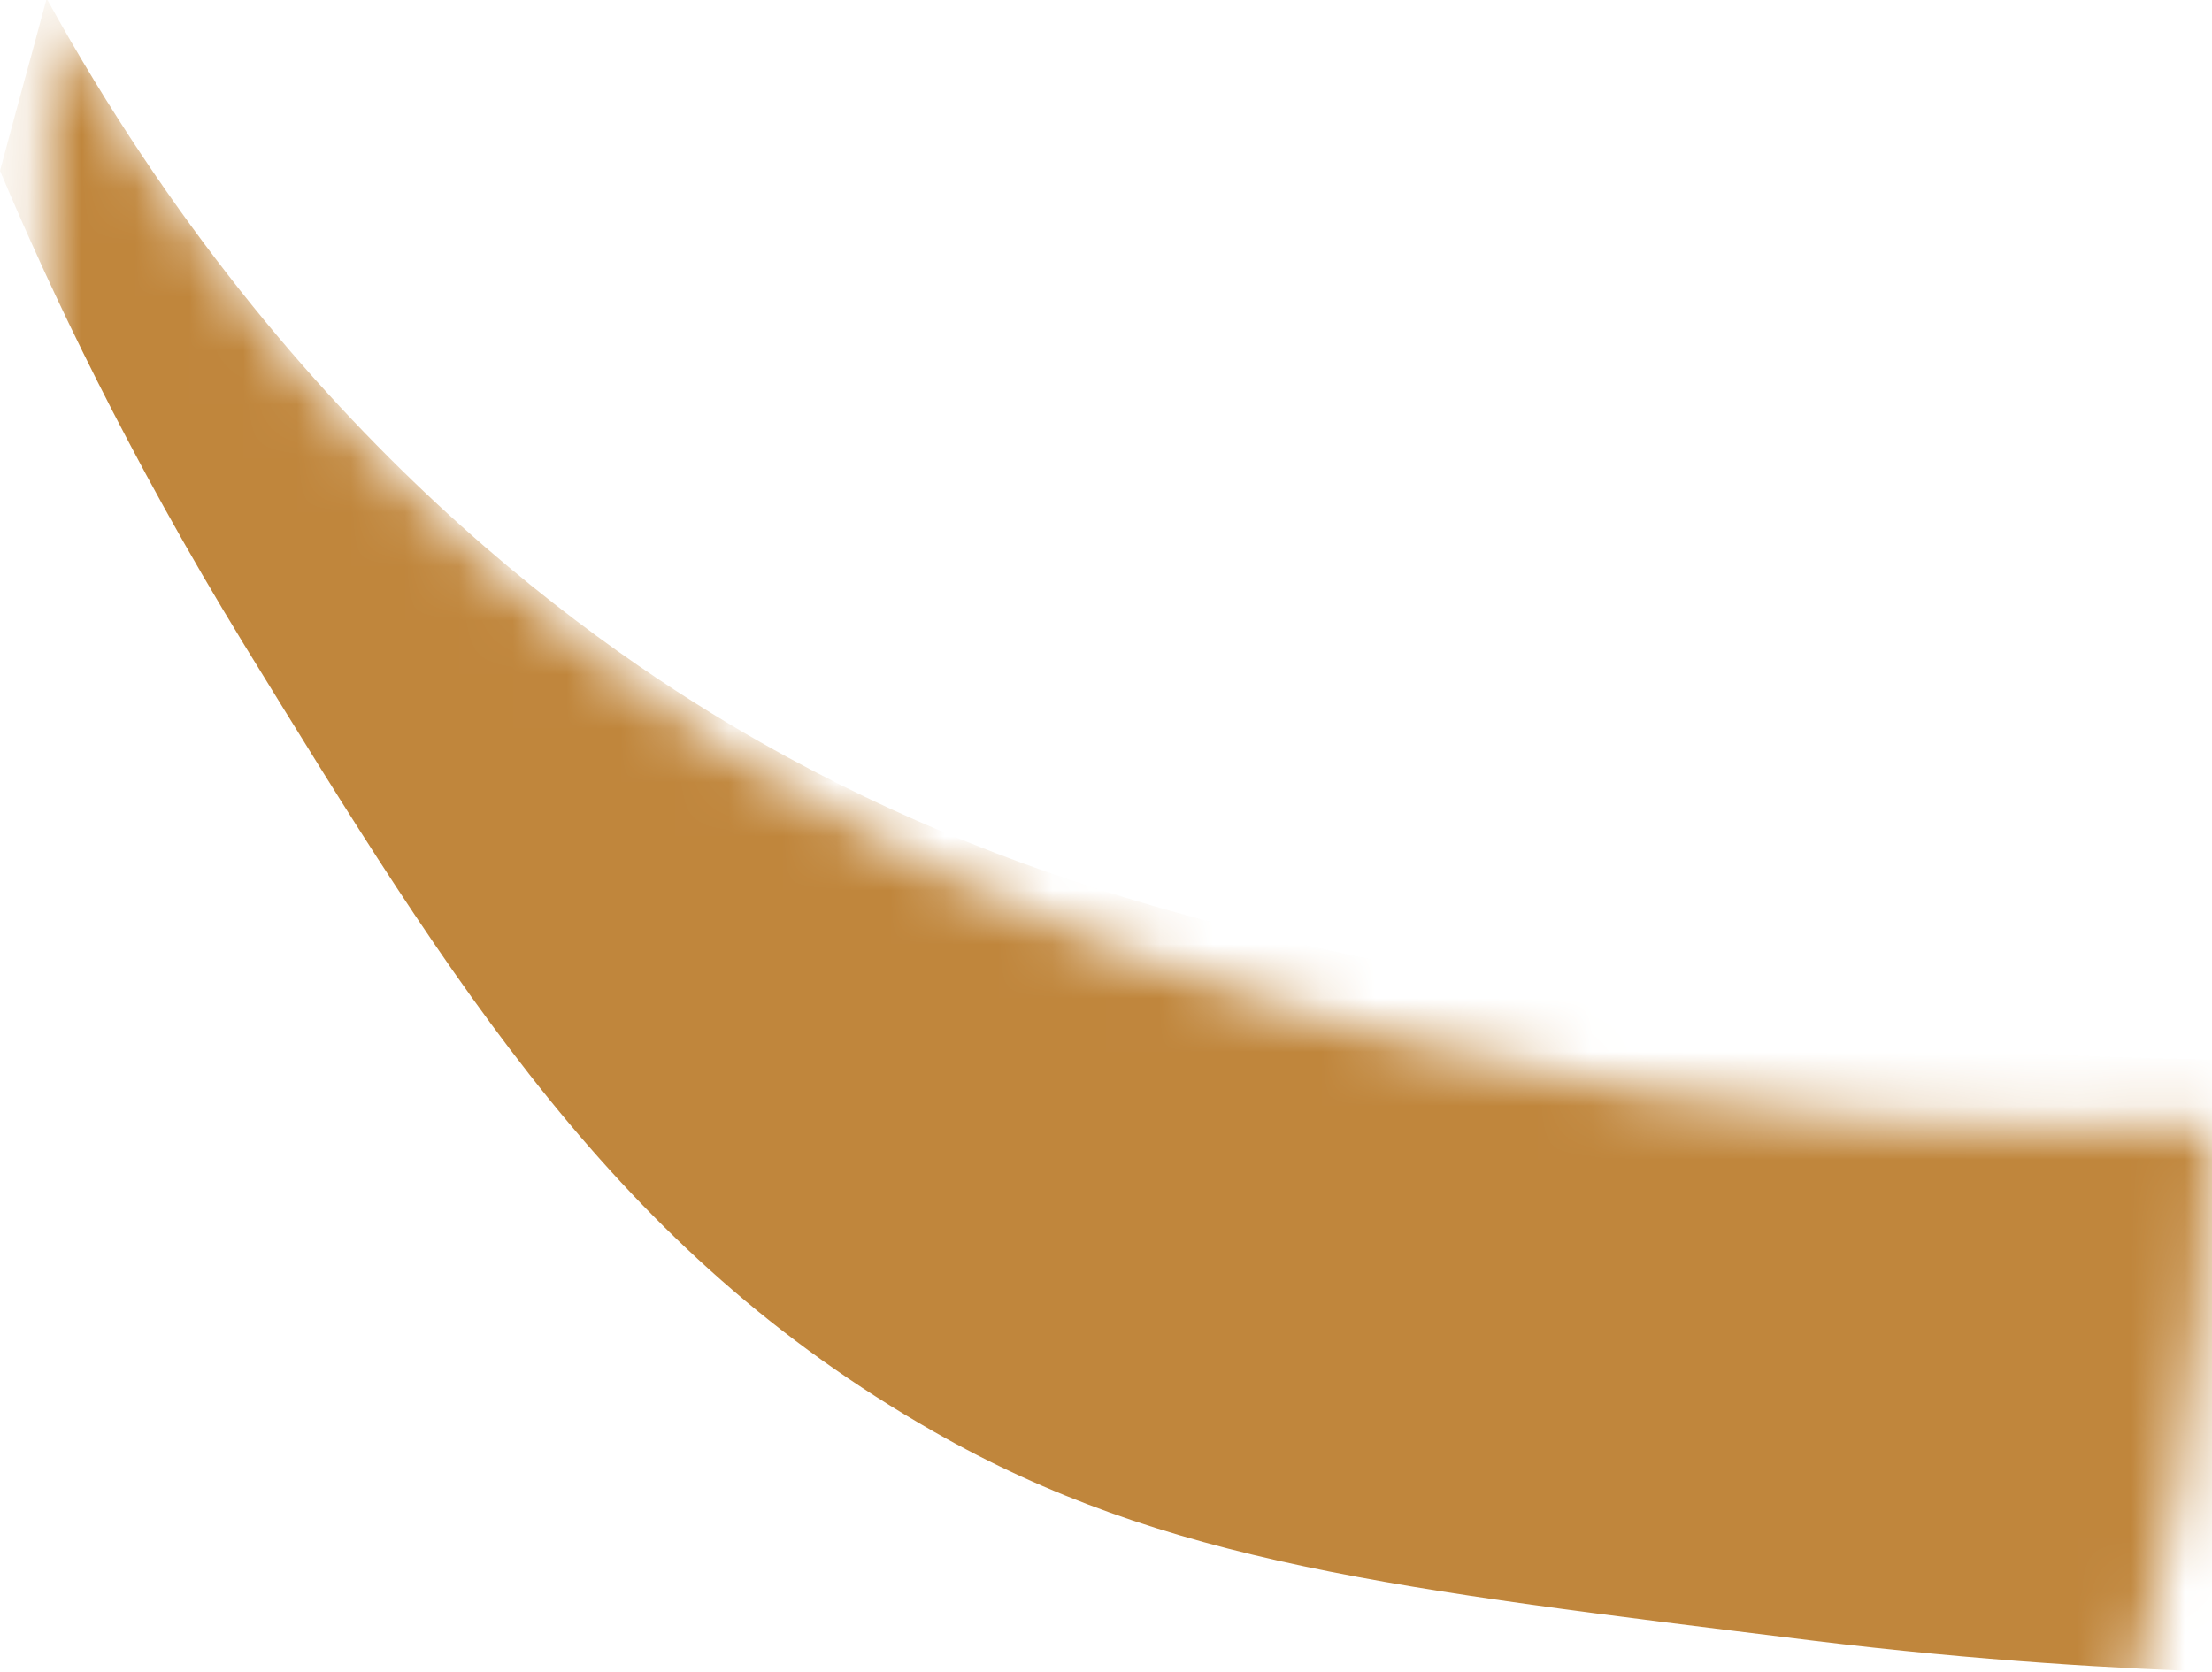 <svg width="41" height="31" viewBox="0 0 41 31" fill="none" xmlns="http://www.w3.org/2000/svg">
<mask id="mask0_390_19170" style="mask-type:luminance" maskUnits="userSpaceOnUse" x="-3" y="0" width="44" height="51">
<path d="M0.881 0C0.85 3.075 0.82 6.139 0.79 9.214C0.486 10.842 0.345 12.197 0.274 13.168C0.173 14.624 0.203 15.454 -0.414 16.01C-1.011 16.546 -1.88 16.526 -2.477 16.445C-2.204 17.739 -1.739 19.58 -0.93 21.694C0.011 24.151 2.226 29.047 8.8 35.641C15.606 42.467 23.04 47.049 28.936 50.012C29.866 49.153 31.09 47.919 32.375 46.311C35.763 42.093 37.29 38.159 38.14 35.894C40.304 30.189 40.921 24.89 41.002 20.844C37.452 21.037 32.152 20.925 26.003 19.277C23.242 18.538 18.529 17.244 13.432 13.856C6.514 9.254 2.711 3.408 0.86 0H0.881Z" fill="white"/>
</mask>
<g mask="url(#mask0_390_19170)">
<path d="M0.88 -7.71614e-06C5.421 8.222 11.206 12.116 14.088 13.755C19.297 16.718 24.364 17.628 29.32 18.528C34.326 19.439 38.594 19.641 41.658 19.641C41.598 21.502 41.527 23.373 41.456 25.244C41.385 27.175 41.304 29.087 41.223 30.998C39.352 30.938 36.713 30.796 33.578 30.412C25.891 29.461 21.593 28.986 17.305 26.538C11.418 23.181 8.445 18.326 4.521 11.944C2.377 8.445 0.92 5.35 0 3.166C0.283 2.104 0.576 1.052 0.86 -0.01L0.88 -7.71614e-06Z" fill="#C0863C"/>
</g>
</svg>
